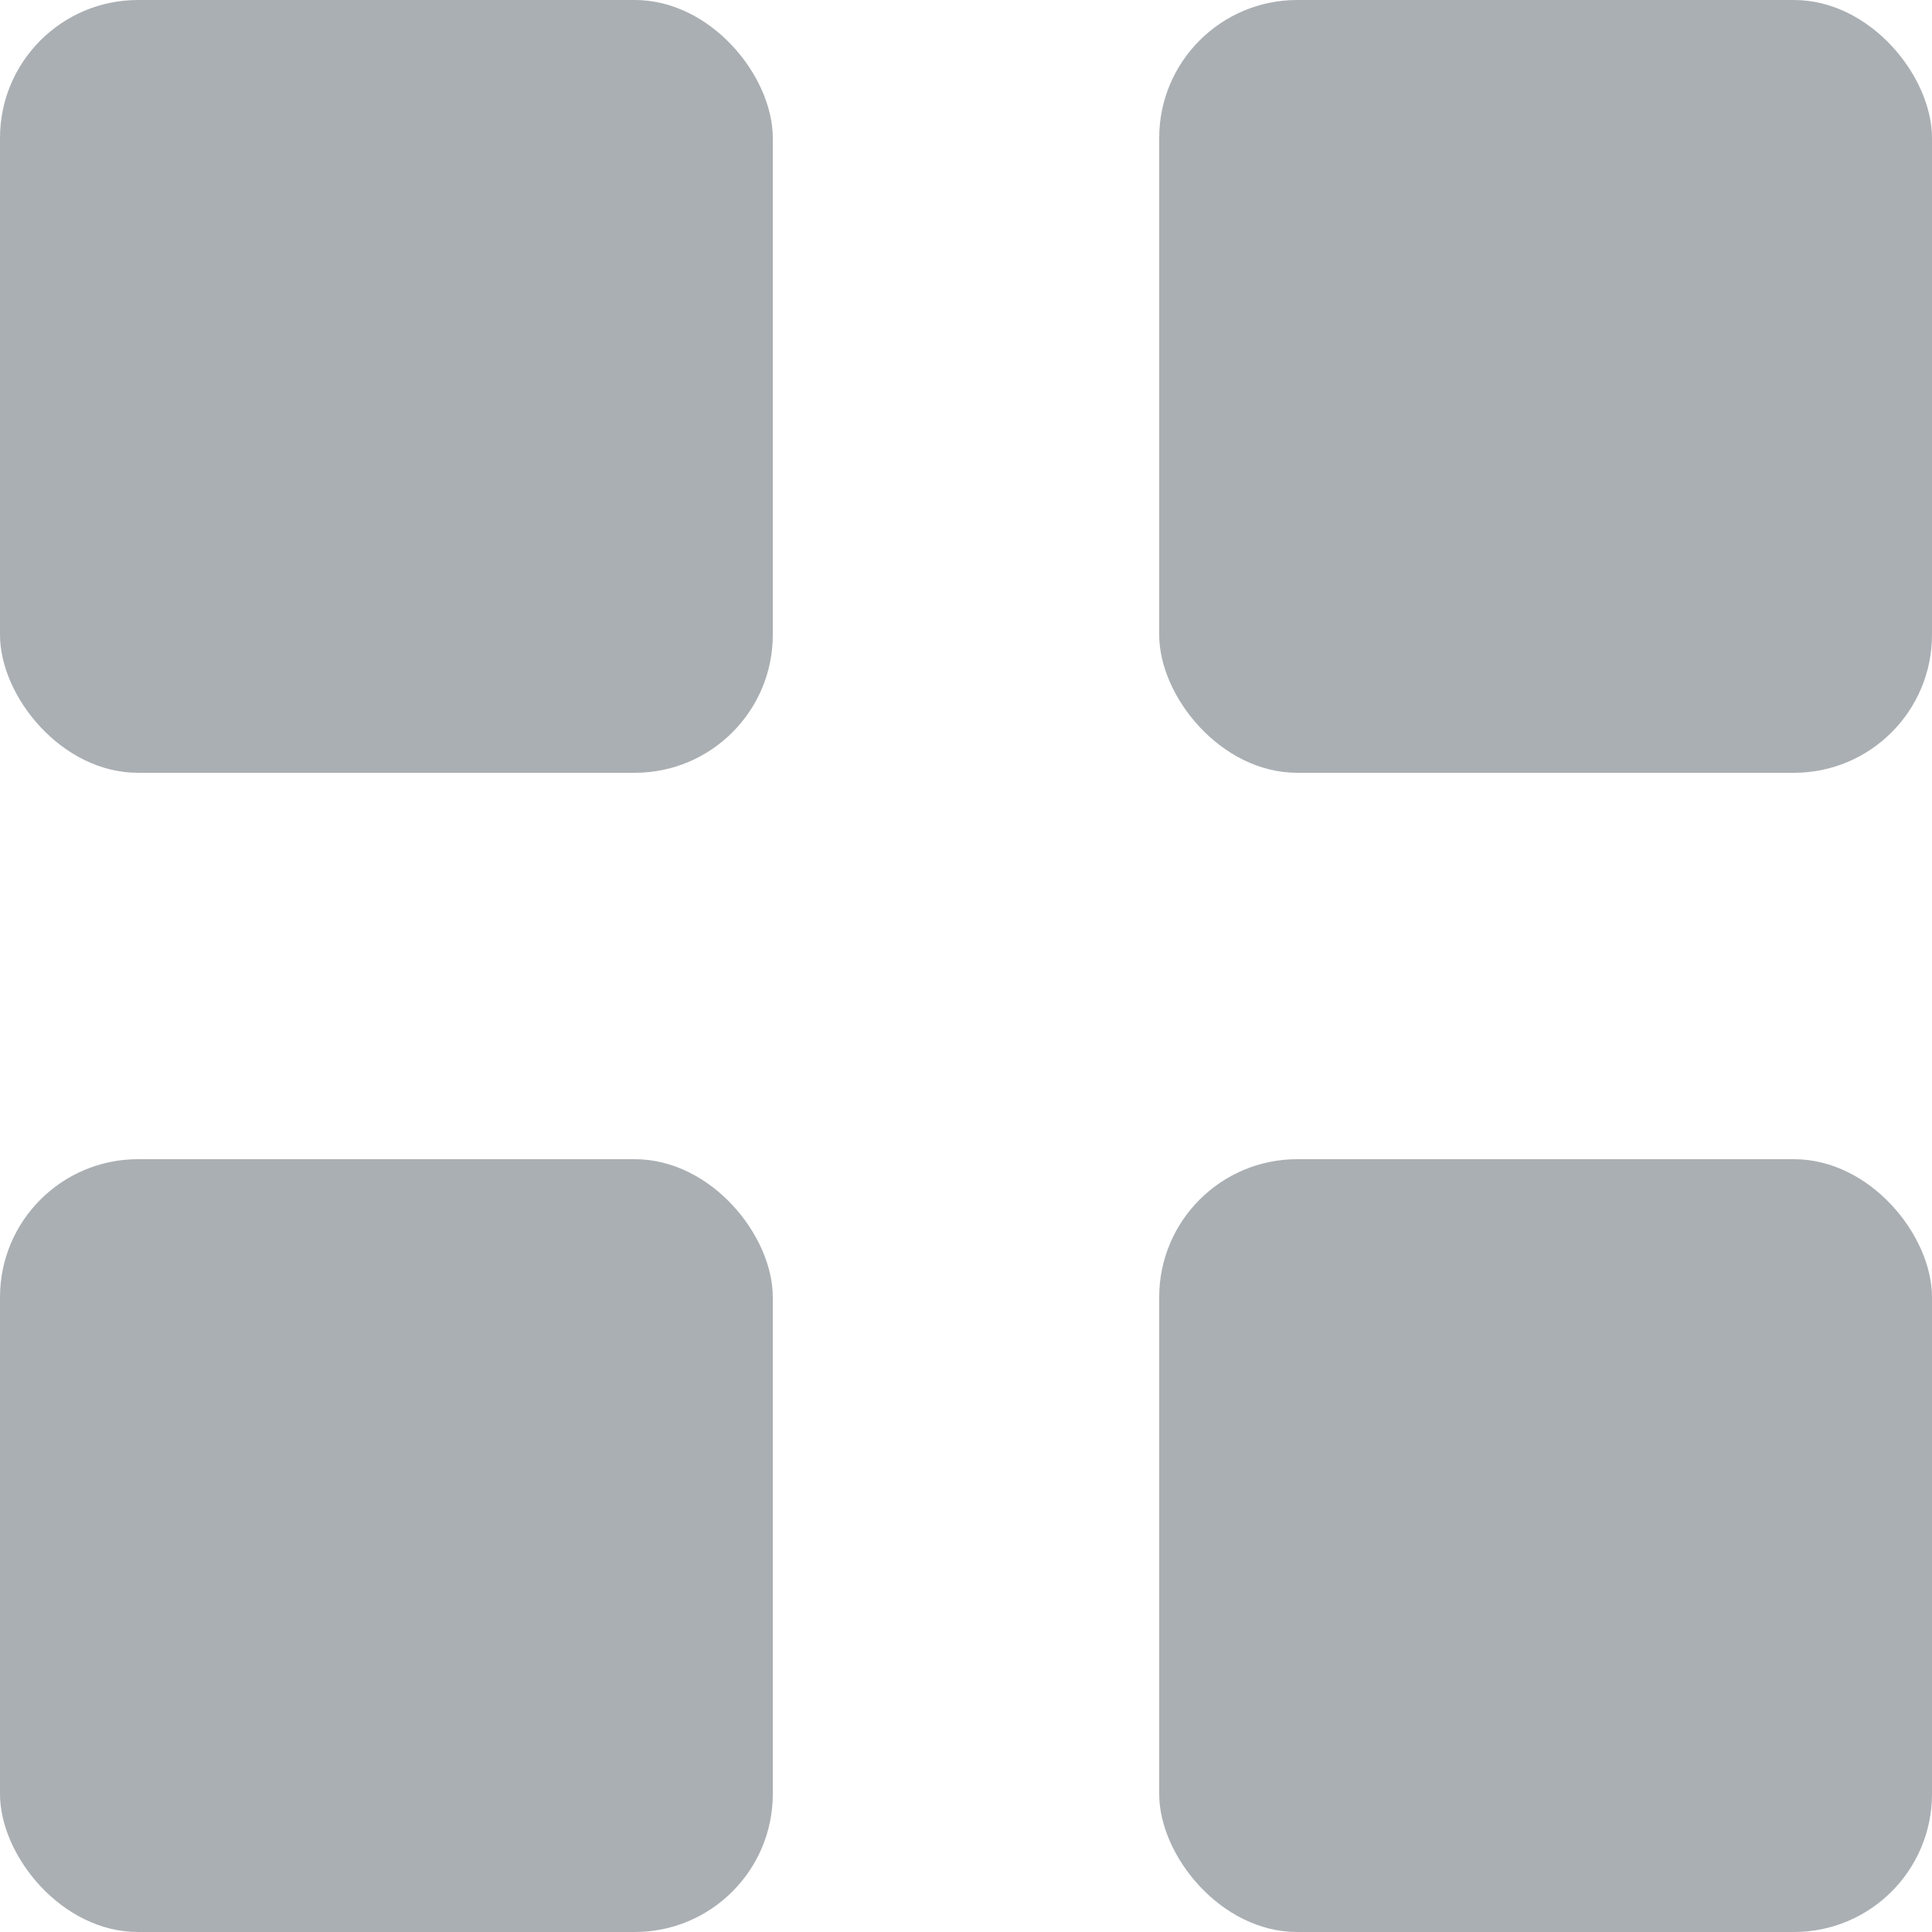 <svg width="14" height="14" viewBox="0 0 14 14" fill="none" xmlns="http://www.w3.org/2000/svg">
<rect width="5.6" height="5.6" rx="1" fill="#AAAFB3"/>
<rect x="8.4" width="5.6" height="5.6" rx="1" fill="#AAAFB3"/>
<rect y="8.4" width="5.6" height="5.6" rx="1" fill="#AAAFB3"/>
<rect x="8.4" y="8.4" width="5.6" height="5.6" rx="1" fill="#AAAFB3"/>
</svg>
